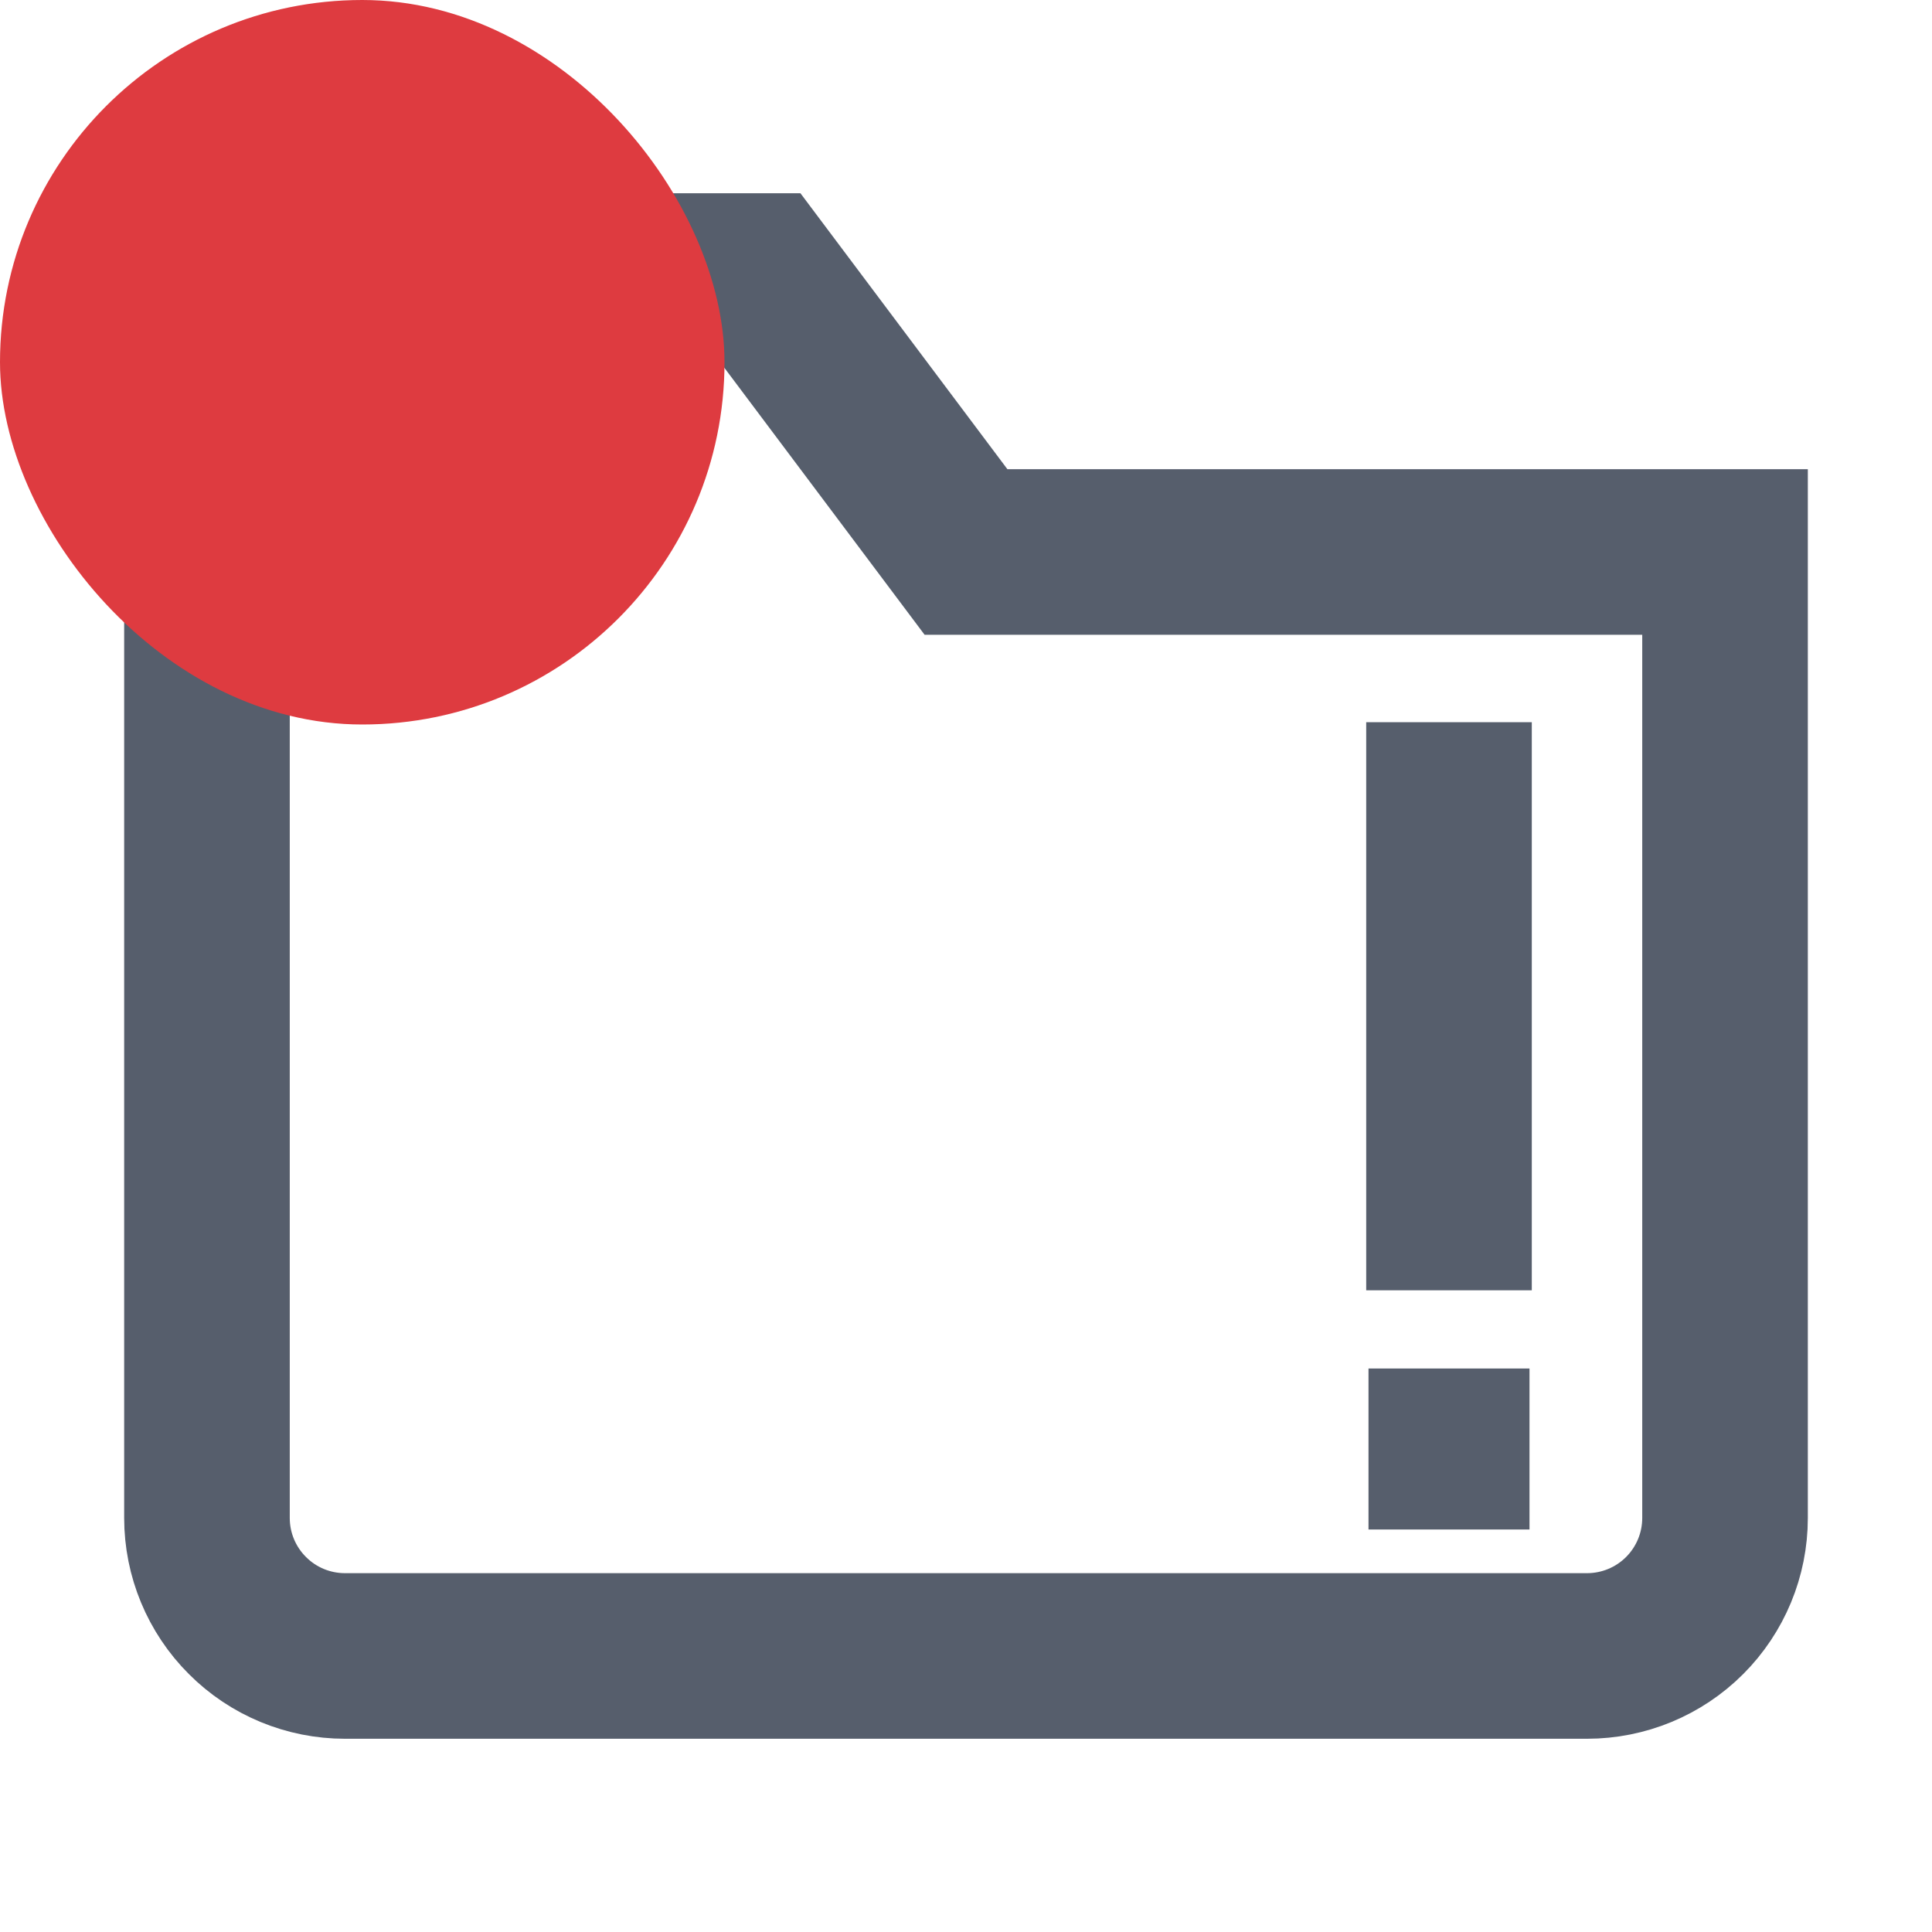 <svg width="24" height="24" viewBox="0 0 24 24" fill="none" xmlns="http://www.w3.org/2000/svg">
<g clip-path="url(#clip0_28_1112)">
<path d="M19.714 20.571L4.286 20.571C3.831 20.571 3.395 20.391 3.074 20.069C2.752 19.748 2.571 19.312 2.571 18.857L2.571 3.429L9.429 3.429L12 6.857L21.429 6.857L21.429 18.857C21.429 19.312 21.248 19.748 20.927 20.069C20.605 20.391 20.169 20.571 19.714 20.571Z" stroke="#565E6C" stroke-width="2.057" stroke-miterlimit="10" stroke-linecap="square"/>
<path d="M18 10V15" stroke="#565E6C" stroke-width="2.057" stroke-miterlimit="10" stroke-linecap="square"/>
<line x1="17" y1="17.5" x2="19" y2="17.5" stroke="#565E6C"/>
<line x1="19" y1="18.5" x2="17" y2="18.5" stroke="#565E6C"/>
<rect width="9" height="9" rx="4.5" fill="#DE3B40"/>
</g>
<defs>
<clipPath id="clip0_28_1112">
<rect width="24" height="24" fill="white"/>
</clipPath>
</defs>
</svg>
